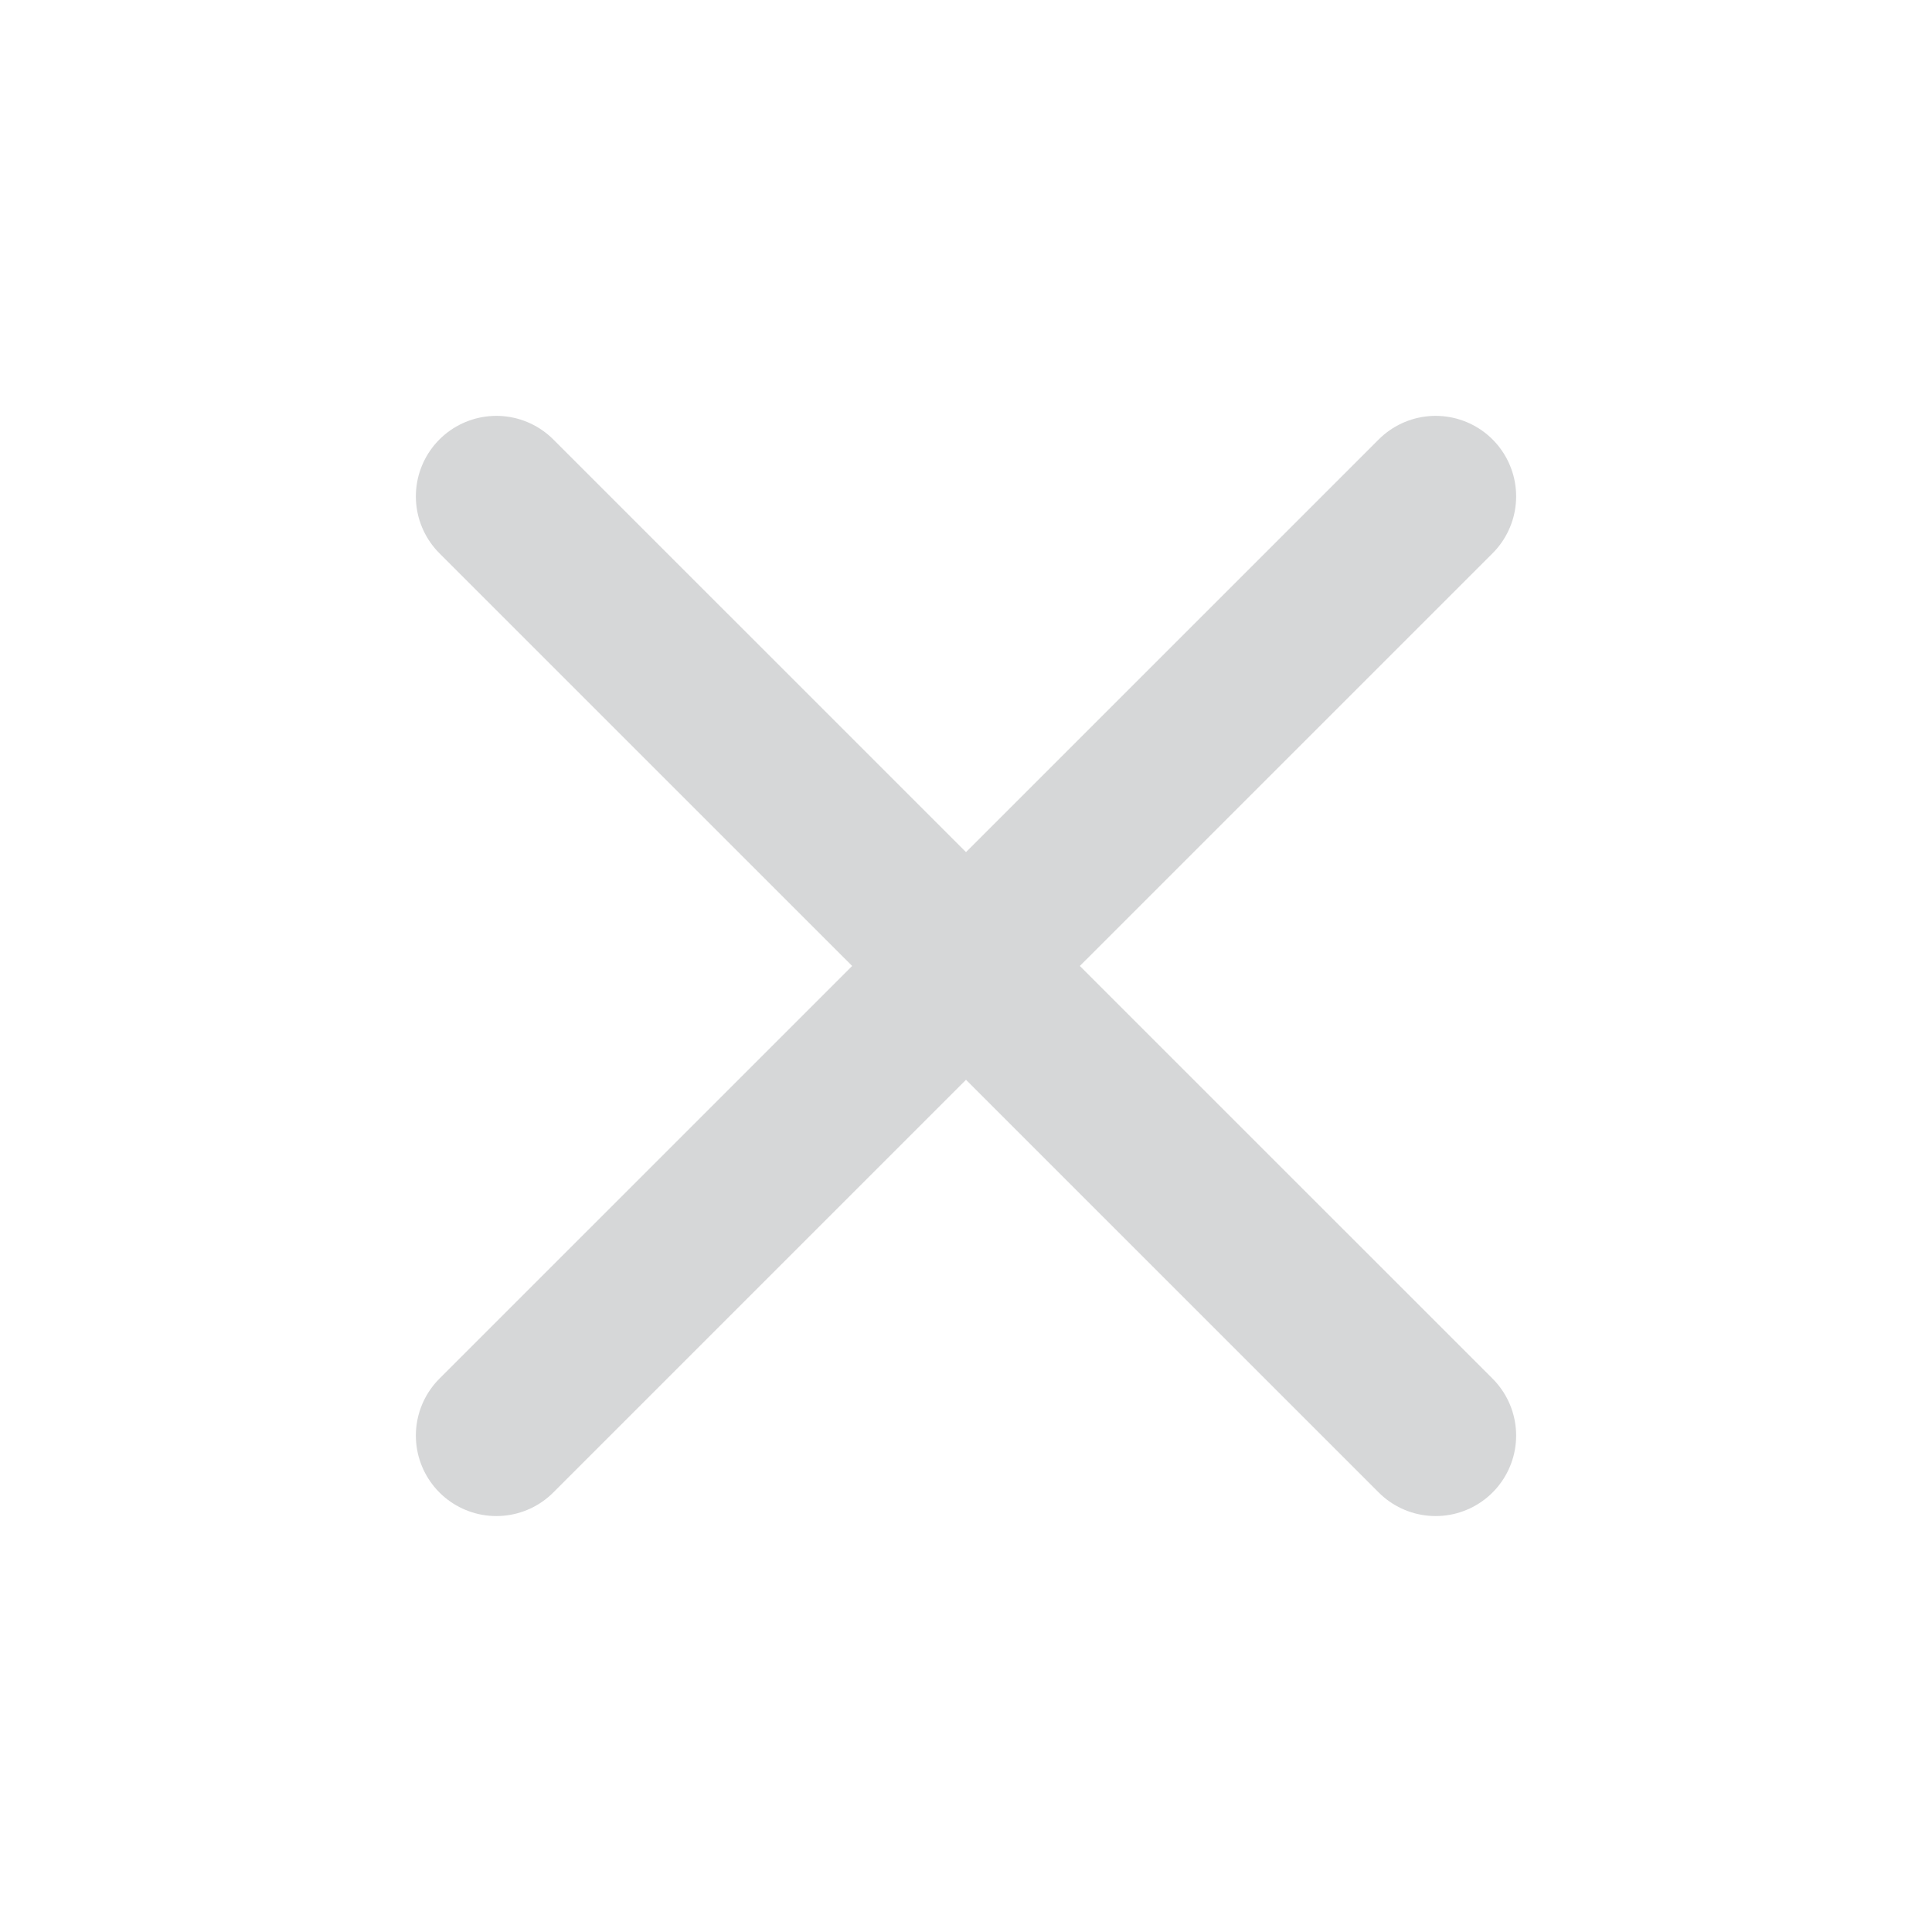 <svg width="24" height="24" viewBox="0 0 24 24" fill="none" xmlns="http://www.w3.org/2000/svg">
<path d="M6.166 6.166L17.834 17.833" stroke="#D6D7D8" stroke-width="2" stroke-linecap="round" stroke-linejoin="round"/>
<path d="M17.834 6.166L6.166 17.833" stroke="#D6D7D8" stroke-width="2" stroke-linecap="round" stroke-linejoin="round"/>
</svg>
